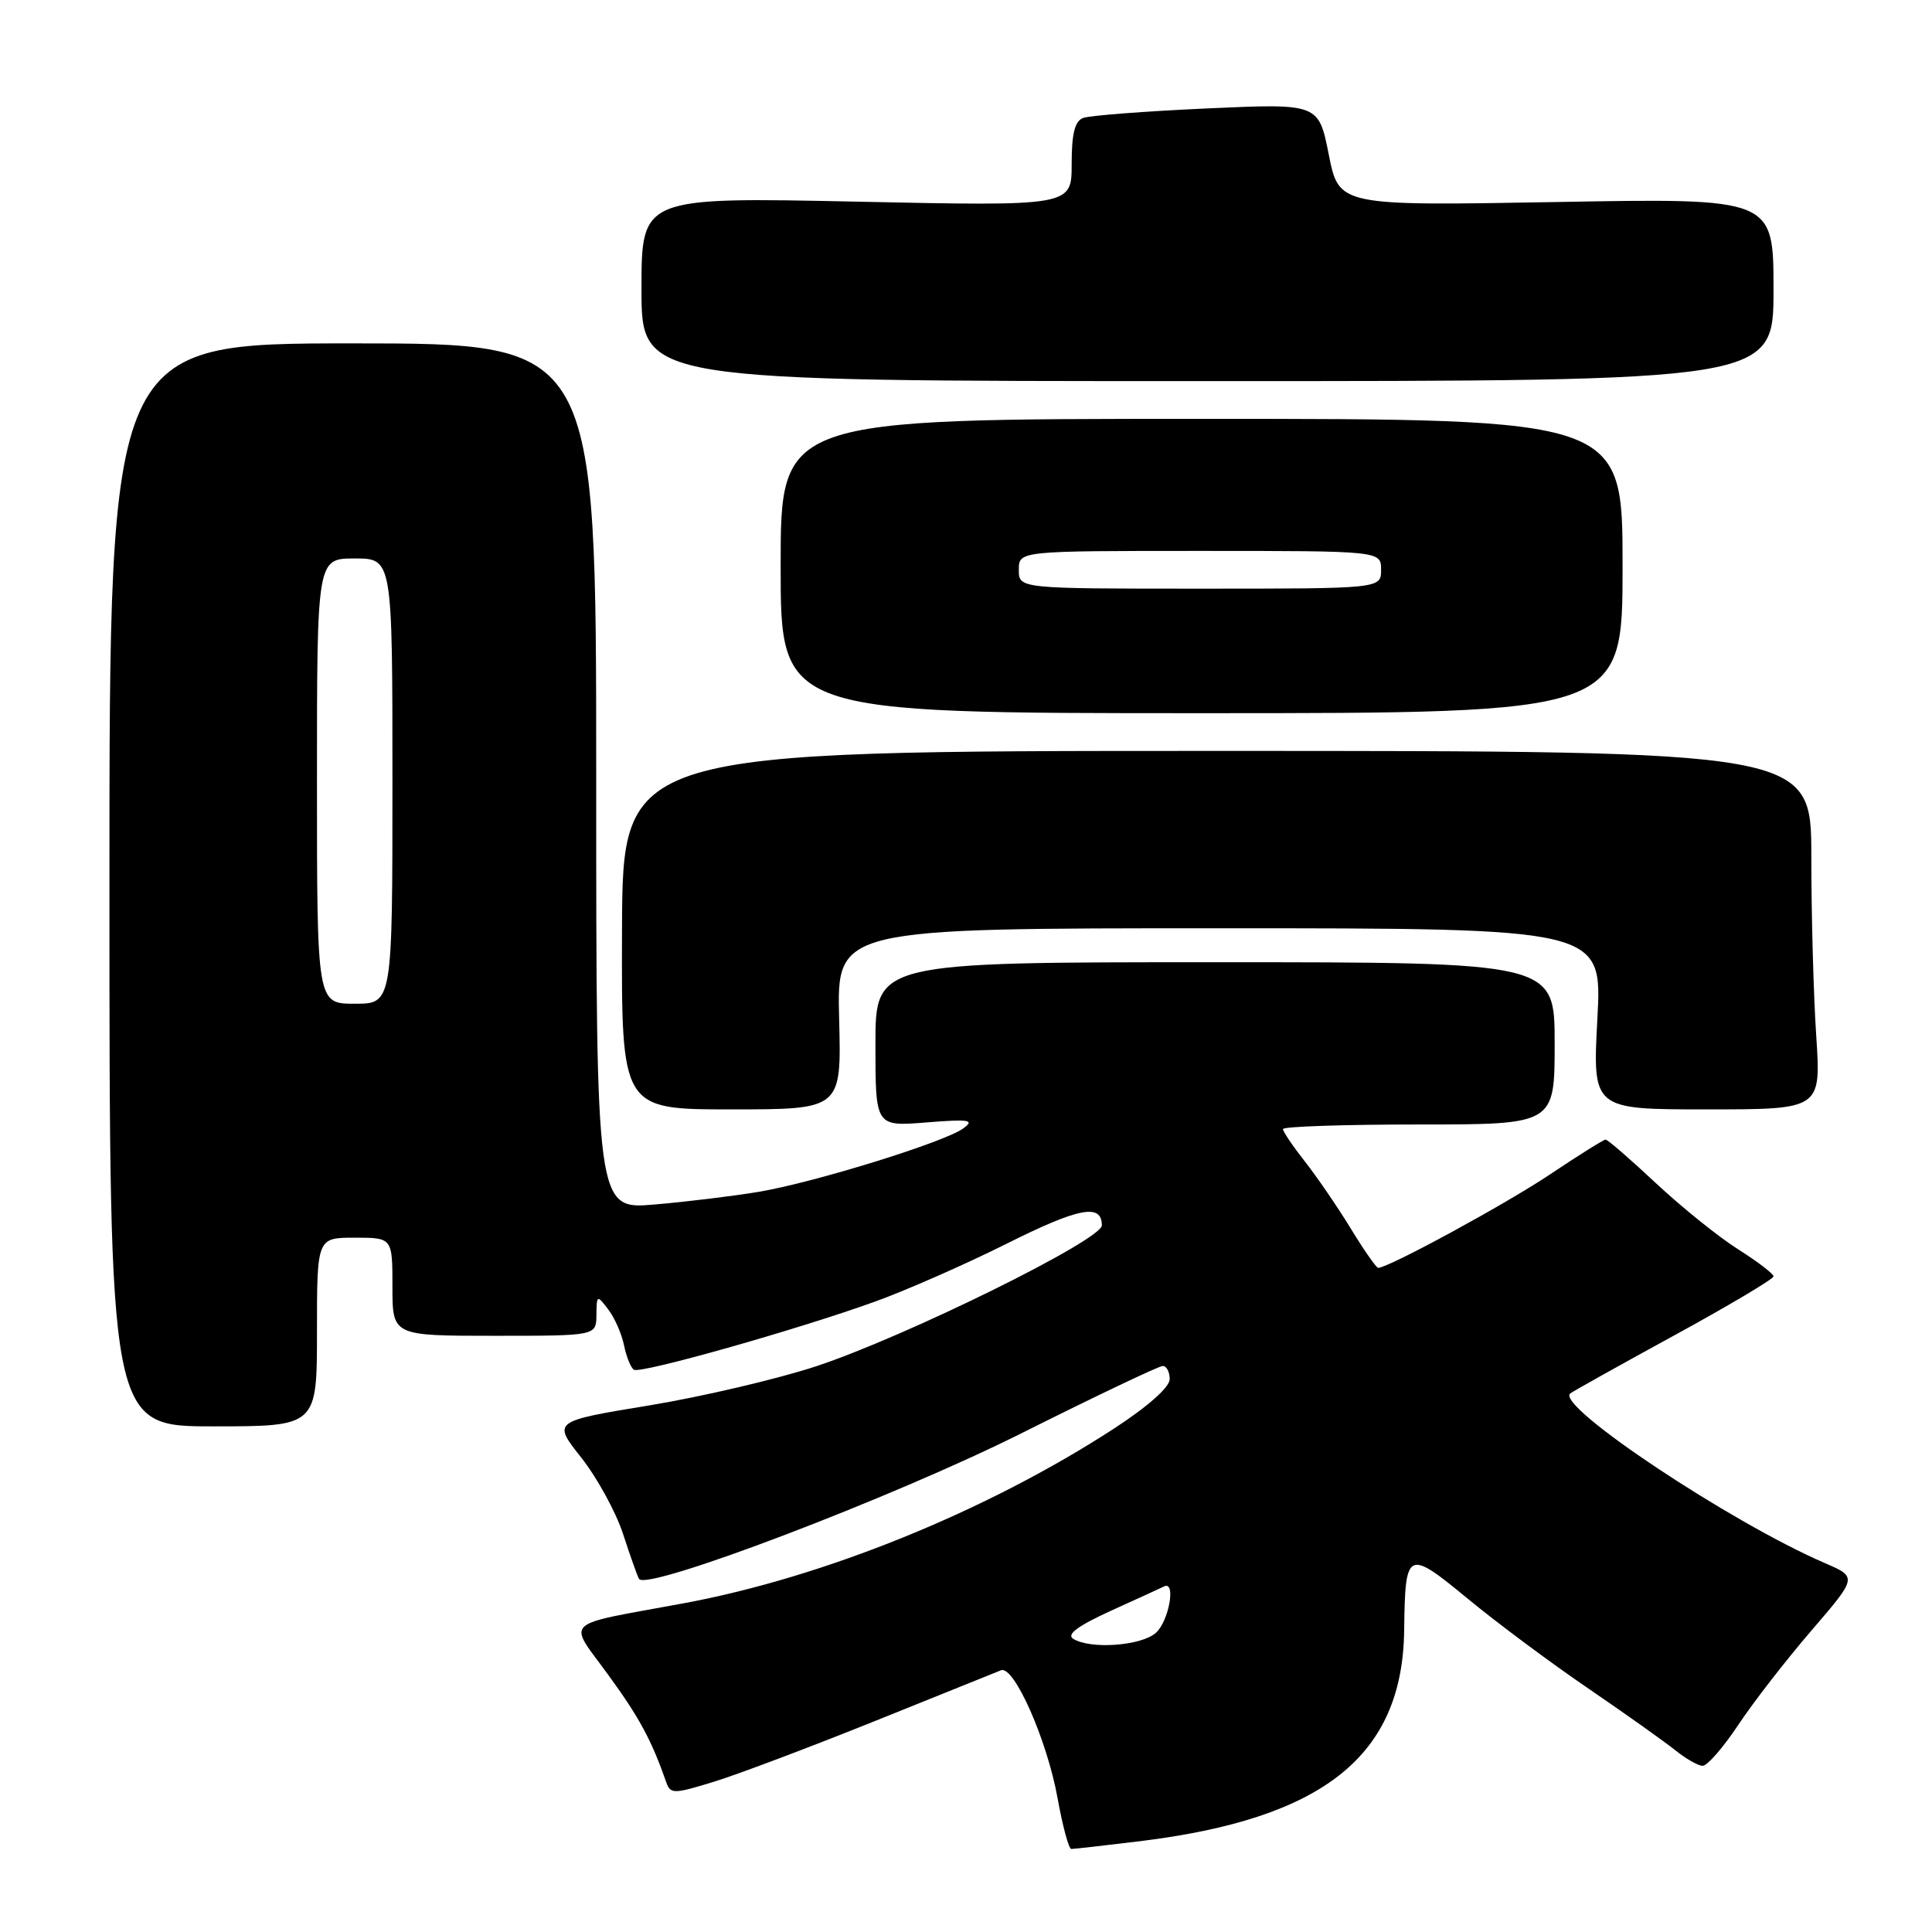 <?xml version="1.0" encoding="UTF-8" standalone="no"?>
<!DOCTYPE svg PUBLIC "-//W3C//DTD SVG 1.1//EN" "http://www.w3.org/Graphics/SVG/1.1/DTD/svg11.dtd" >
<svg xmlns="http://www.w3.org/2000/svg" xmlns:xlink="http://www.w3.org/1999/xlink" version="1.1" viewBox="0 0 256 256">
 <g >
 <path fill="currentColor"
d=" M 151.03 243.97 C 175.40 240.99 185.86 232.65 186.06 216.00 C 186.19 205.35 186.46 205.22 194.50 211.85 C 198.35 215.03 205.55 220.39 210.50 223.76 C 215.45 227.14 220.62 230.82 222.00 231.93 C 223.38 233.04 225.00 233.97 225.61 233.98 C 226.22 233.99 228.34 231.55 230.33 228.56 C 232.31 225.57 236.68 219.94 240.03 216.05 C 246.11 208.98 246.11 208.98 241.81 207.12 C 229.30 201.72 206.20 186.35 208.05 184.65 C 208.30 184.43 214.46 180.98 221.75 177.00 C 229.04 173.02 235.00 169.47 235.00 169.13 C 235.00 168.78 232.89 167.17 230.31 165.54 C 227.73 163.91 222.84 159.97 219.43 156.79 C 216.03 153.60 213.02 151.00 212.75 151.00 C 212.49 151.00 209.17 153.08 205.39 155.61 C 199.53 159.54 183.97 168.00 182.61 168.00 C 182.37 168.00 180.72 165.64 178.96 162.75 C 177.19 159.86 174.45 155.86 172.87 153.86 C 171.29 151.85 170.00 149.94 170.00 149.61 C 170.00 149.27 178.10 149.00 188.00 149.00 C 206.00 149.00 206.00 149.00 206.00 138.25 C 206.00 127.50 206.00 127.50 161.00 127.50 C 116.00 127.50 116.00 127.50 116.00 138.39 C 116.00 149.27 116.00 149.27 122.73 148.73 C 128.48 148.27 129.19 148.39 127.64 149.52 C 125.16 151.34 107.82 156.71 100.50 157.93 C 97.20 158.48 91.01 159.24 86.75 159.60 C 79.00 160.28 79.00 160.28 79.00 102.89 C 79.00 45.50 79.00 45.50 46.75 45.50 C 14.50 45.50 14.50 45.50 14.50 117.25 C 14.50 189.00 14.50 189.00 28.25 189.00 C 42.00 189.00 42.00 189.00 42.00 176.50 C 42.00 164.00 42.00 164.00 47.00 164.00 C 52.00 164.00 52.00 164.00 52.00 170.50 C 52.00 177.00 52.00 177.00 65.50 177.00 C 79.00 177.00 79.00 177.00 79.03 174.25 C 79.06 171.58 79.11 171.55 80.59 173.50 C 81.44 174.60 82.38 176.75 82.69 178.27 C 83.00 179.79 83.59 181.25 84.00 181.50 C 84.90 182.05 105.65 176.19 116.00 172.45 C 120.12 170.96 127.94 167.52 133.36 164.81 C 142.95 160.01 146.00 159.42 146.00 162.37 C 146.00 164.29 120.08 177.08 108.20 181.02 C 103.09 182.71 93.12 185.05 86.06 186.22 C 73.21 188.33 73.21 188.33 77.02 193.14 C 79.11 195.79 81.60 200.33 82.55 203.23 C 83.49 206.13 84.45 208.82 84.67 209.21 C 85.62 210.89 118.30 198.45 135.32 189.93 C 145.12 185.02 153.56 181.00 154.07 181.00 C 154.58 181.00 154.99 181.79 154.99 182.75 C 154.98 183.82 152.11 186.36 147.63 189.28 C 130.78 200.24 109.14 209.02 90.50 212.46 C 74.20 215.47 75.20 214.52 80.56 221.88 C 84.71 227.57 86.32 230.54 88.29 236.18 C 88.84 237.74 89.28 237.73 94.69 236.06 C 97.89 235.07 107.47 231.45 116.00 228.02 C 124.53 224.59 132.01 221.57 132.64 221.32 C 134.36 220.64 138.75 230.58 140.13 238.25 C 140.80 241.96 141.62 245.00 141.95 245.00 C 142.28 245.00 146.37 244.54 151.03 243.97 Z  M 111.19 135.00 C 110.88 123.00 110.88 123.00 161.59 123.00 C 212.31 123.00 212.31 123.00 211.66 135.00 C 211.02 147.00 211.02 147.00 226.16 147.00 C 241.30 147.00 241.30 147.00 240.66 137.25 C 240.30 131.89 240.01 121.20 240.01 113.50 C 240.00 99.50 240.00 99.50 161.25 99.50 C 82.50 99.50 82.50 99.50 82.42 123.25 C 82.34 147.00 82.34 147.00 96.92 147.00 C 111.50 147.00 111.50 147.00 111.19 135.00 Z  M 215.00 75.00 C 215.00 55.50 215.00 55.50 159.22 55.50 C 103.44 55.50 103.44 55.50 103.44 75.00 C 103.44 94.50 103.44 94.50 159.22 94.50 C 215.00 94.50 215.00 94.50 215.00 75.00 Z  M 235.00 38.38 C 235.00 26.25 235.00 26.25 206.21 26.77 C 177.42 27.28 177.42 27.28 176.07 20.49 C 174.72 13.70 174.72 13.70 159.89 14.37 C 151.73 14.74 144.36 15.31 143.52 15.63 C 142.41 16.06 142.00 17.71 142.00 21.76 C 142.00 27.32 142.00 27.32 113.50 26.72 C 85.00 26.12 85.00 26.12 85.00 38.31 C 85.00 50.50 85.00 50.50 160.00 50.50 C 235.00 50.50 235.00 50.50 235.00 38.38 Z  M 142.19 217.14 C 141.29 216.57 142.86 215.42 147.19 213.44 C 150.66 211.87 153.84 210.41 154.25 210.21 C 155.85 209.41 154.90 214.78 153.17 216.35 C 151.24 218.09 144.47 218.58 142.19 217.14 Z  M 42.00 103.50 C 42.00 74.00 42.00 74.00 47.00 74.00 C 52.00 74.00 52.00 74.00 52.00 103.50 C 52.00 133.00 52.00 133.00 47.00 133.00 C 42.00 133.00 42.00 133.00 42.00 103.50 Z  M 135.00 75.50 C 135.00 73.00 135.00 73.00 159.00 73.00 C 183.00 73.00 183.00 73.00 183.00 75.50 C 183.00 78.00 183.00 78.00 159.00 78.00 C 135.00 78.00 135.00 78.00 135.00 75.50 Z "/>
</g>
</svg>
